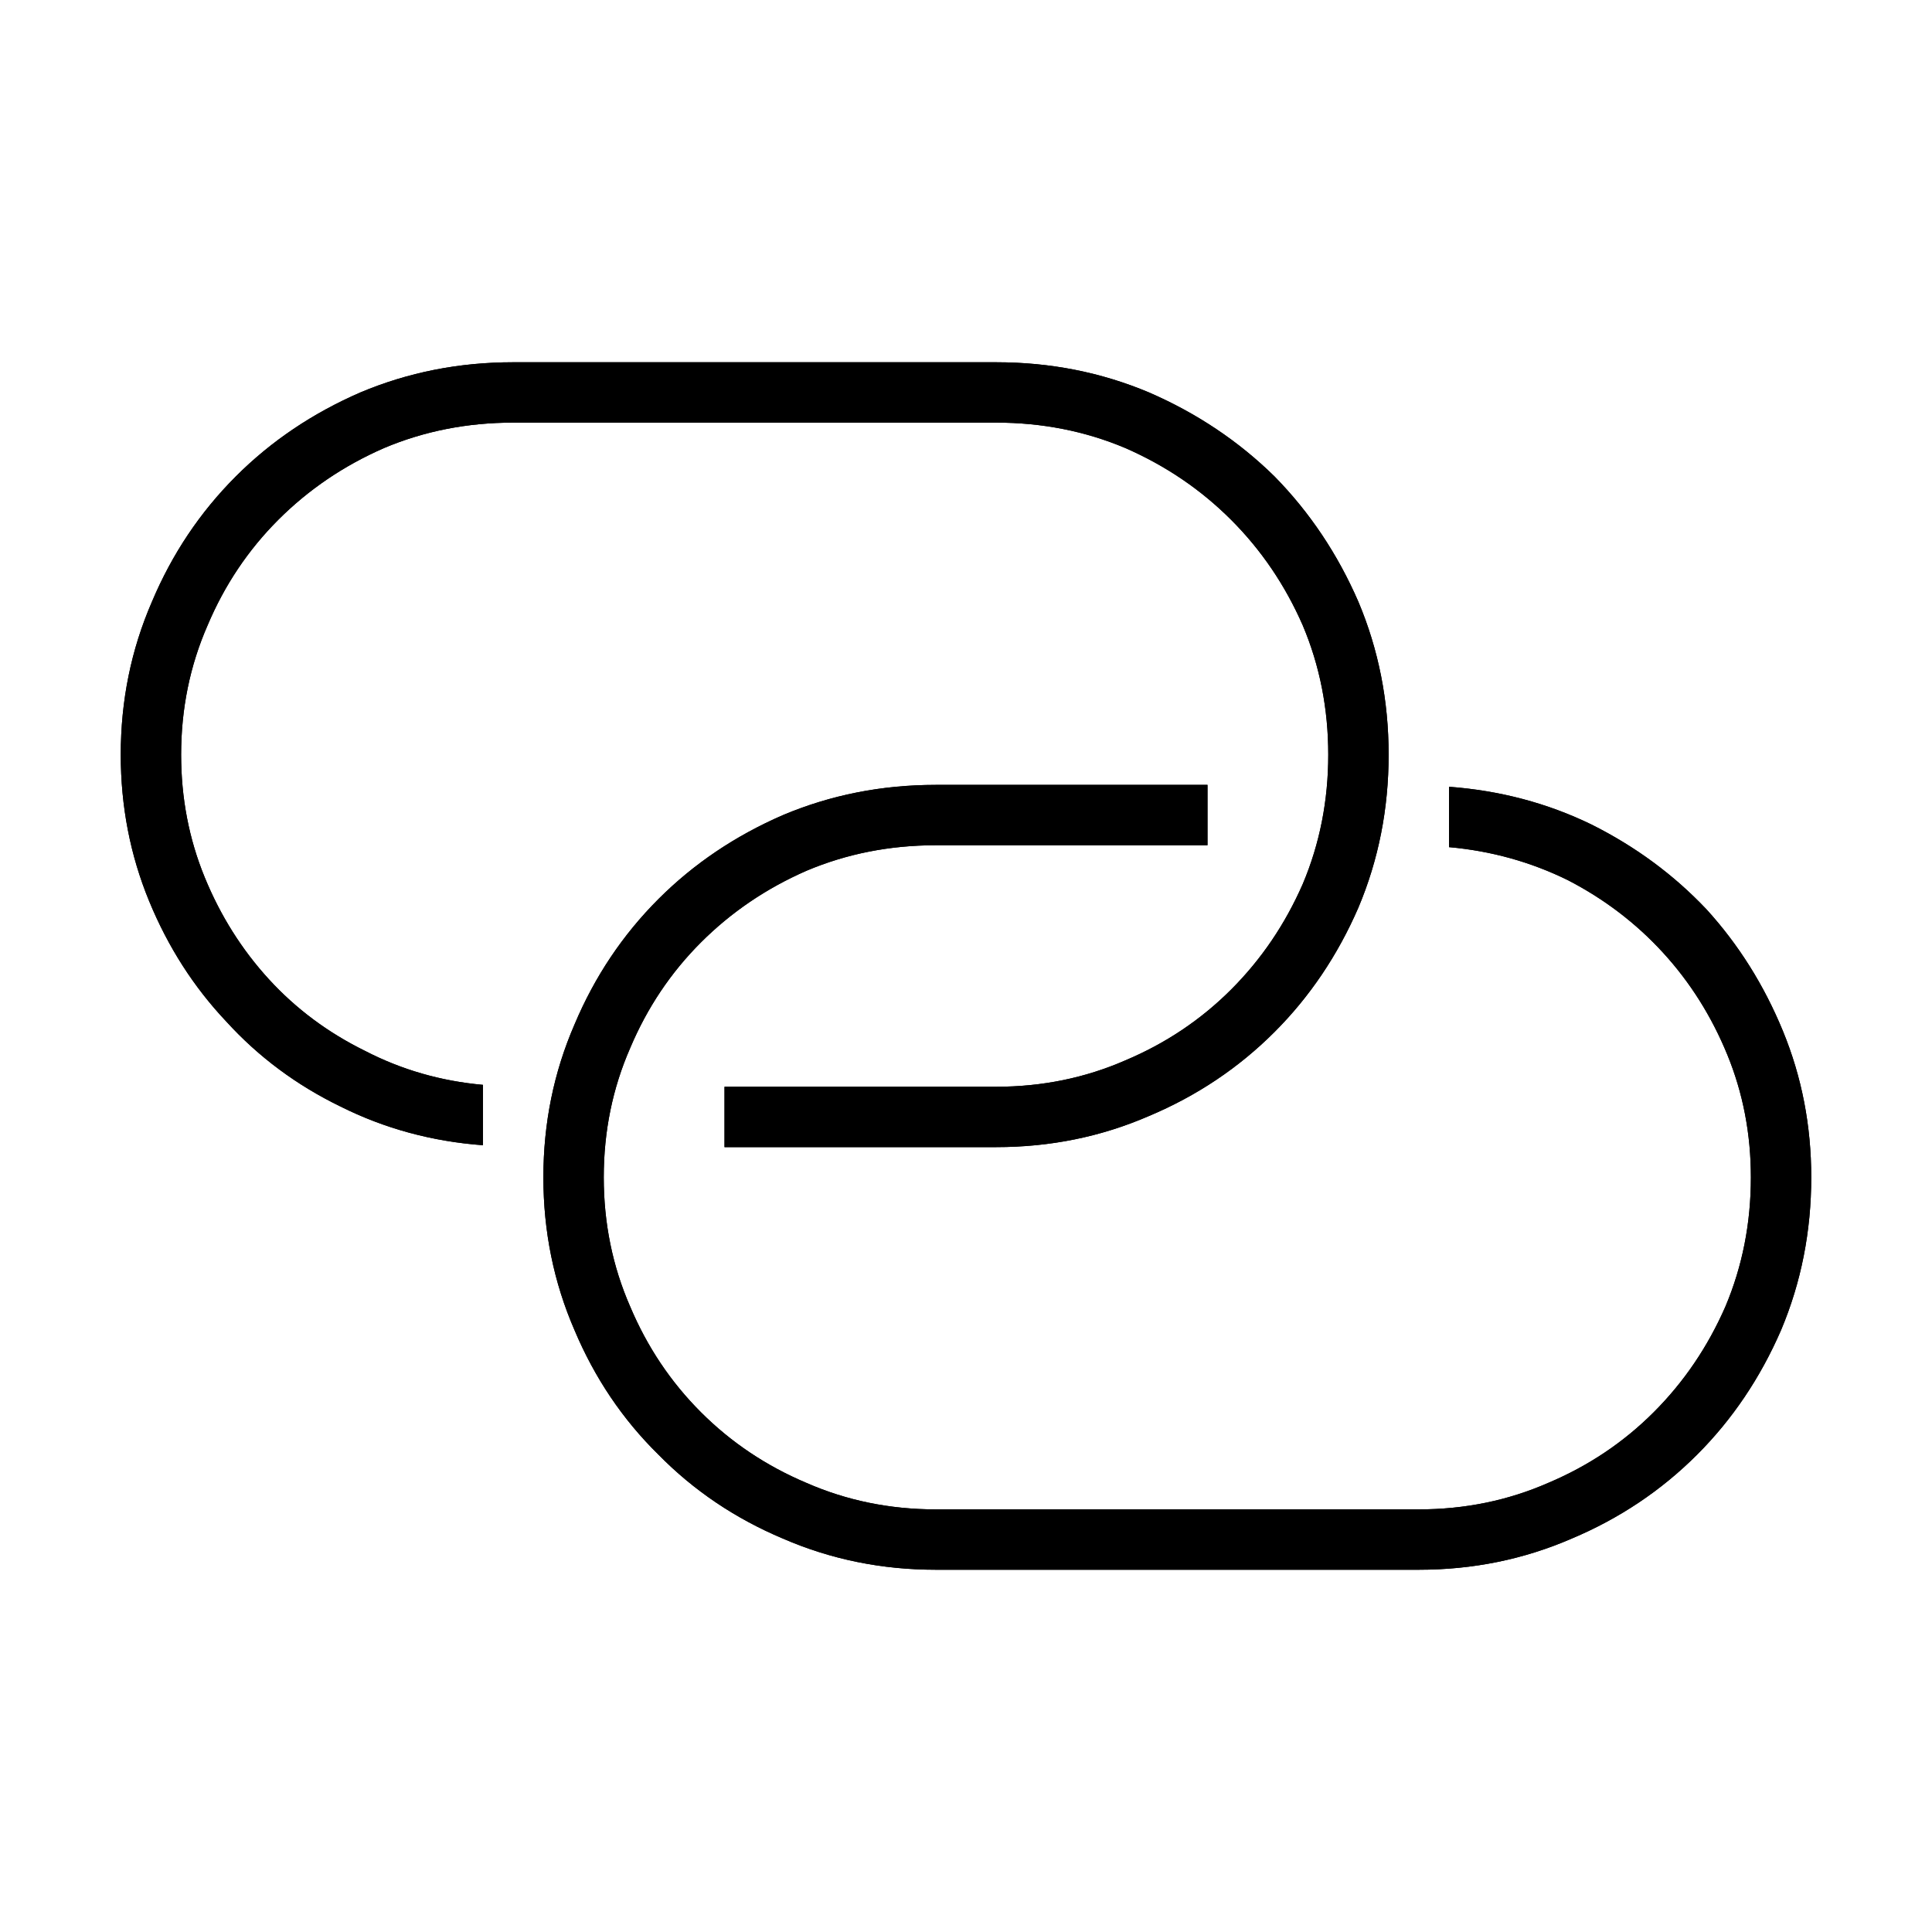 <?xml version="1.0" standalone="no"?>
<svg xmlns="http://www.w3.org/2000/svg" viewBox="0,0,2048,2048">
  <path class='OfficeIconColors_HighContrast' d='M 1536 834 q 81 6 151 40 q 70 35 122 90 q 51 56 81 129 q 30 73 30 155 q 0 86 -32 162 q -33 76 -89 132 q -57 57 -133 89 q -76 33 -162 33 h -512 q -86 0 -162 -33 q -76 -32 -132 -89 q -57 -56 -89 -132 q -33 -76 -33 -162 q 0 -86 33 -162 q 32 -76 89 -133 q 56 -56 132 -89 q 76 -32 162 -32 h 288 v 64 h -288 q -73 0 -137 27 q -64 28 -112 76 q -48 48 -75 112 q -28 64 -28 137 q 0 73 28 137 q 27 64 75 112 q 48 48 112 75 q 64 28 137 28 h 512 q 73 0 137 -28 q 64 -27 112 -75 q 48 -48 76 -112 q 27 -64 27 -137 q 0 -69 -25 -130 q -25 -61 -68 -108 q -43 -47 -101 -77 q -59 -29 -126 -35 m -480 -514 q 86 0 162 32 q 76 33 133 89 q 56 57 89 133 q 32 76 32 162 q 0 86 -32 162 q -33 76 -89 132 q -57 57 -133 89 q -76 33 -162 33 h -288 v -64 h 288 q 73 0 137 -28 q 64 -27 112 -75 q 48 -48 76 -112 q 27 -64 27 -137 q 0 -73 -27 -137 q -28 -64 -76 -112 q -48 -48 -112 -76 q -64 -27 -137 -27 h -512 q -73 0 -137 27 q -64 28 -112 76 q -48 48 -75 112 q -28 64 -28 137 q 0 69 25 130 q 25 61 68 108 q 43 47 102 76 q 58 30 125 36 v 64 q -81 -6 -151 -41 q -70 -34 -121 -90 q -52 -55 -82 -128 q -30 -73 -30 -155 q 0 -86 33 -162 q 32 -76 89 -133 q 56 -56 132 -89 q 76 -32 162 -32 z'/>
  <path class='OfficeIconColors_m22' d='M 1536 834 q 81 6 151 40 q 70 35 122 90 q 51 56 81 129 q 30 73 30 155 q 0 86 -32 162 q -33 76 -89 132 q -57 57 -133 89 q -76 33 -162 33 h -512 q -86 0 -162 -33 q -76 -32 -132 -89 q -57 -56 -89 -132 q -33 -76 -33 -162 q 0 -86 33 -162 q 32 -76 89 -133 q 56 -56 132 -89 q 76 -32 162 -32 h 288 v 64 h -288 q -73 0 -137 27 q -64 28 -112 76 q -48 48 -75 112 q -28 64 -28 137 q 0 73 28 137 q 27 64 75 112 q 48 48 112 75 q 64 28 137 28 h 512 q 73 0 137 -28 q 64 -27 112 -75 q 48 -48 76 -112 q 27 -64 27 -137 q 0 -69 -25 -130 q -25 -61 -68 -108 q -43 -47 -101 -77 q -59 -29 -126 -35 m -480 -514 q 86 0 162 32 q 76 33 133 89 q 56 57 89 133 q 32 76 32 162 q 0 86 -32 162 q -33 76 -89 132 q -57 57 -133 89 q -76 33 -162 33 h -288 v -64 h 288 q 73 0 137 -28 q 64 -27 112 -75 q 48 -48 76 -112 q 27 -64 27 -137 q 0 -73 -27 -137 q -28 -64 -76 -112 q -48 -48 -112 -76 q -64 -27 -137 -27 h -512 q -73 0 -137 27 q -64 28 -112 76 q -48 48 -75 112 q -28 64 -28 137 q 0 69 25 130 q 25 61 68 108 q 43 47 102 76 q 58 30 125 36 v 64 q -81 -6 -151 -41 q -70 -34 -121 -90 q -52 -55 -82 -128 q -30 -73 -30 -155 q 0 -86 33 -162 q 32 -76 89 -133 q 56 -56 132 -89 q 76 -32 162 -32 z'/>
</svg>